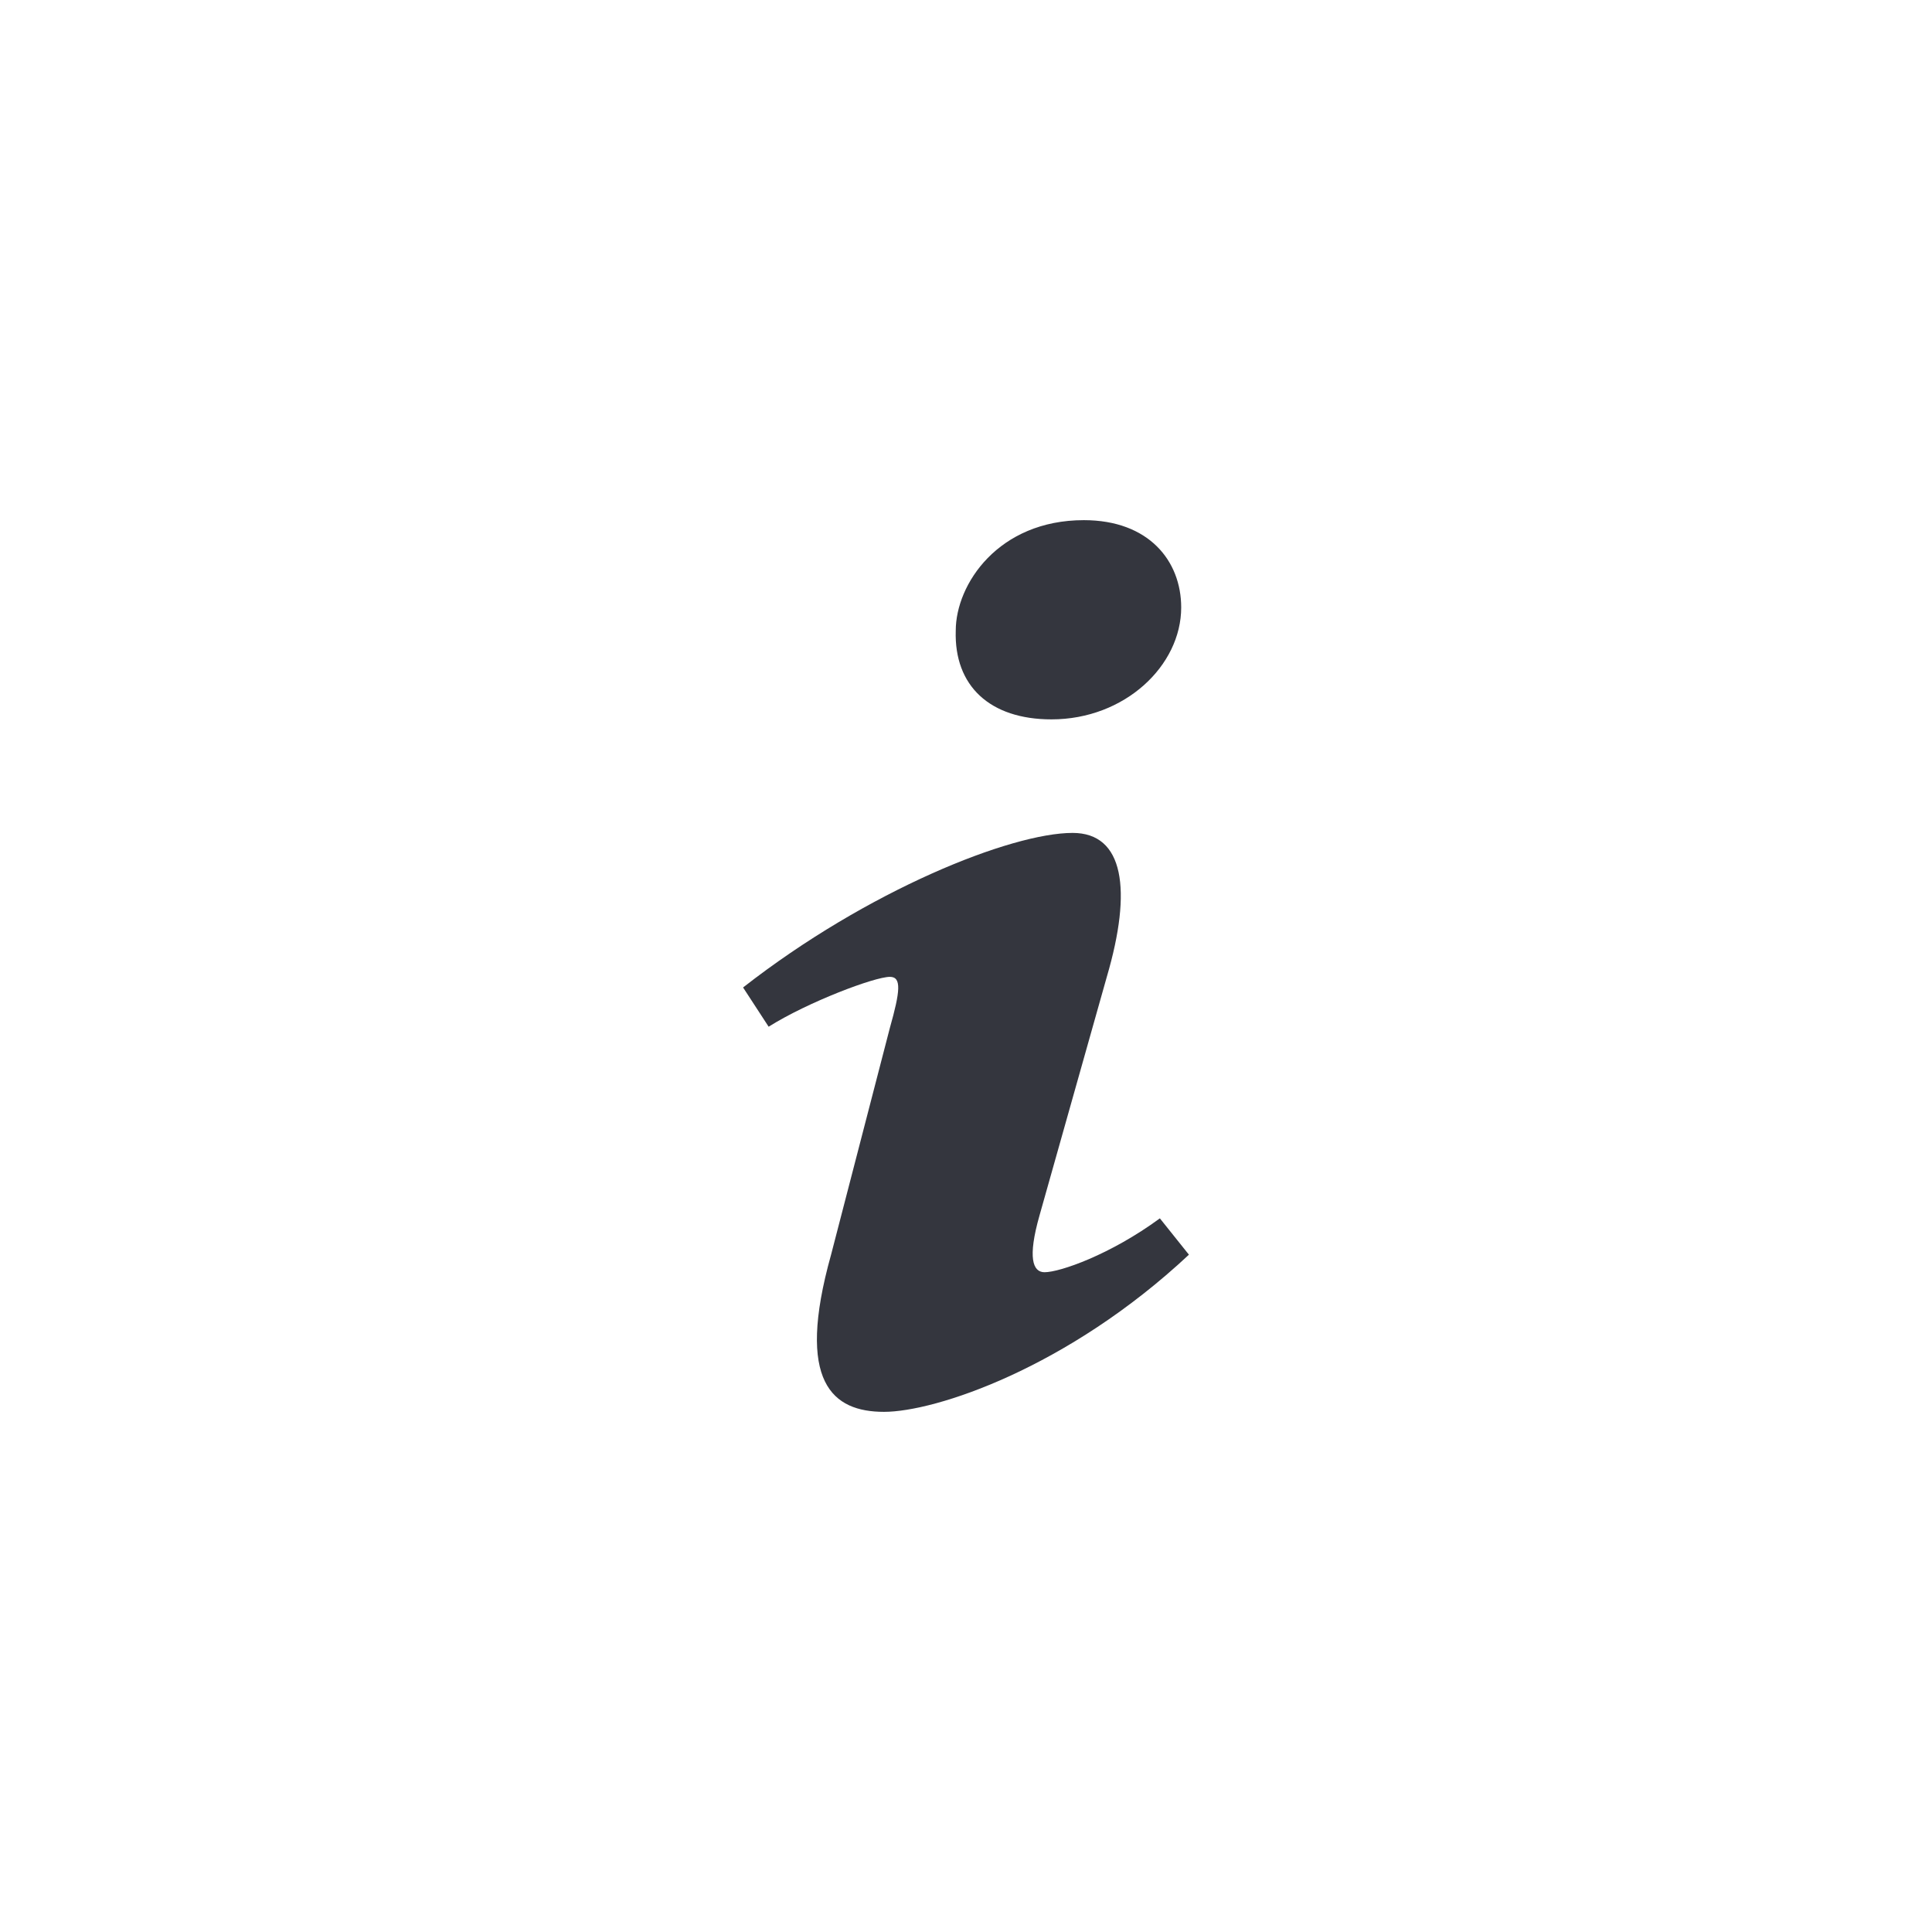 <svg width="26" height="26" viewBox="0 0 26 26" fill="none" xmlns="http://www.w3.org/2000/svg">
<path d="M14.586 7C15.46 7 15.896 7.548 15.896 8.175C15.896 8.957 15.138 9.681 14.15 9.681C13.322 9.681 12.839 9.231 12.862 8.488C12.862 7.861 13.437 7 14.586 7ZM11.897 19C11.207 19 10.702 18.609 11.184 16.886L11.976 13.831C12.114 13.342 12.136 13.146 11.976 13.146C11.769 13.146 10.874 13.484 10.344 13.817L10 13.289C11.678 11.978 13.608 11.209 14.435 11.209C15.125 11.209 15.24 11.972 14.895 13.146L13.989 16.358C13.828 16.925 13.897 17.121 14.057 17.121C14.264 17.121 14.943 16.885 15.609 16.396L16 16.885C14.368 18.412 12.586 19 11.897 19Z" fill="#34363E"/>
</svg>
